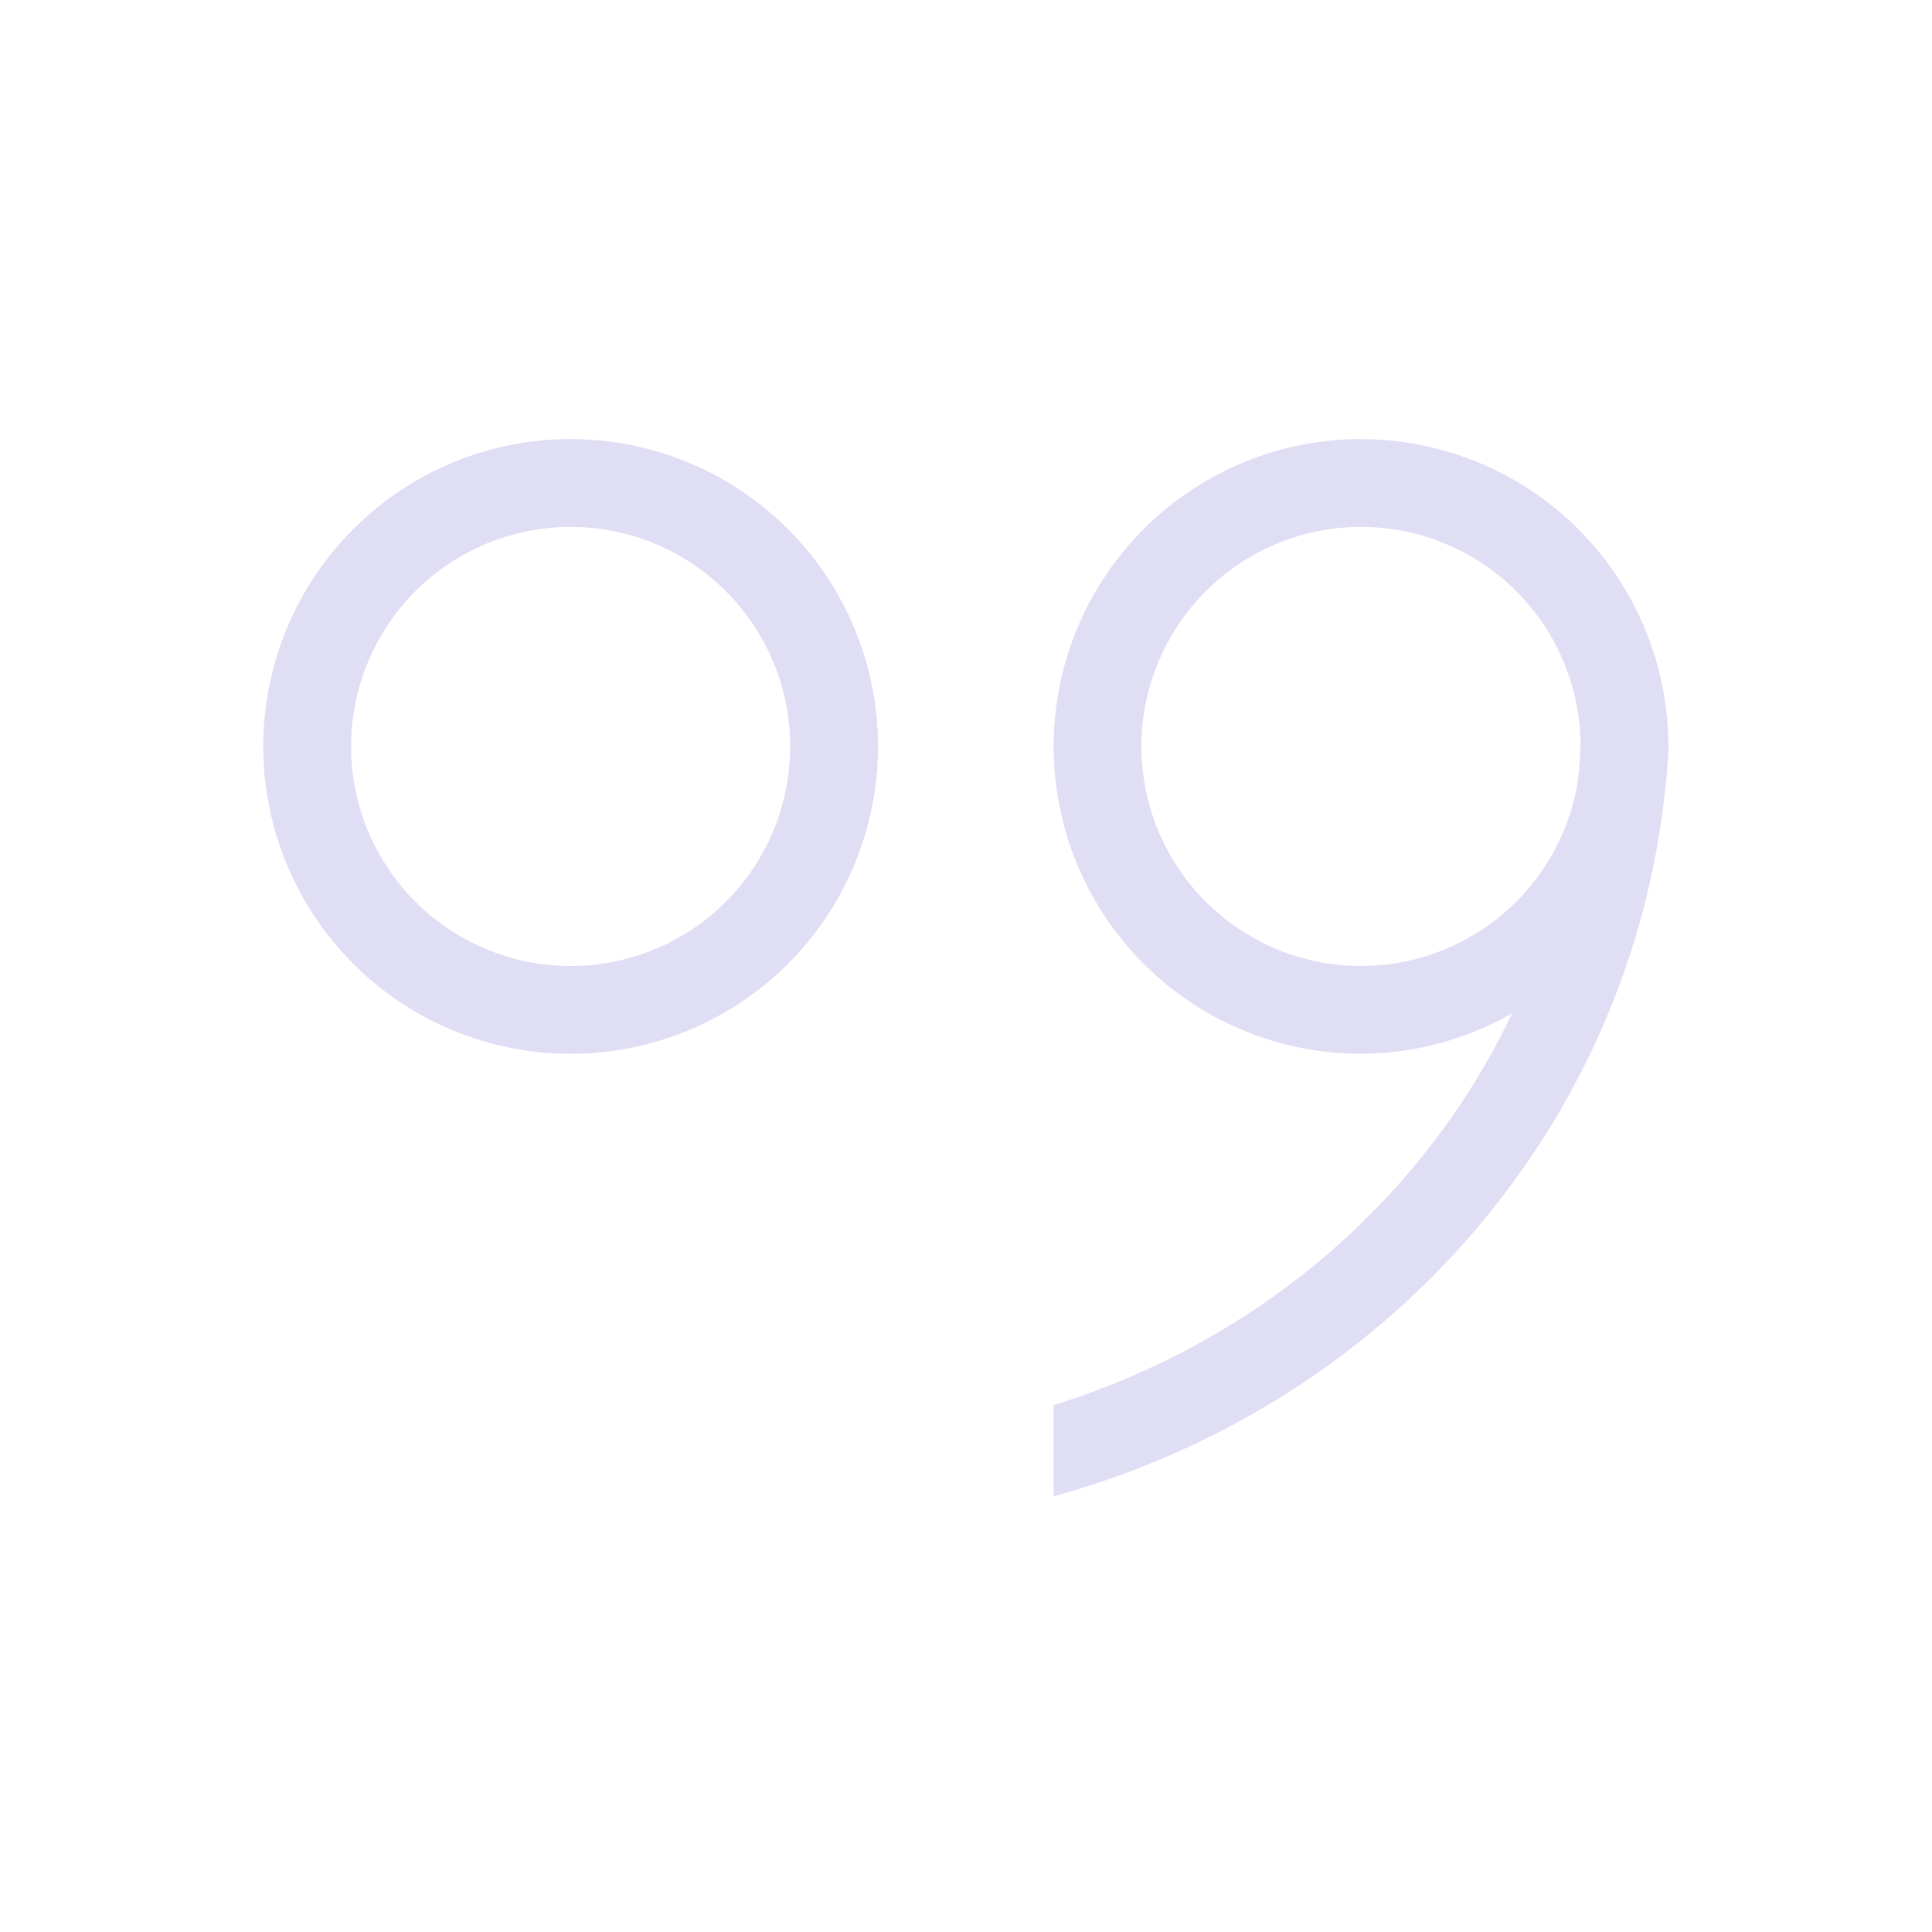 <svg width="22" height="22" version="1.1" xmlns="http://www.w3.org/2000/svg">
 <defs>
  <style id="current-color-scheme" type="text/css">.ColorScheme-Text { color:#e0def4; } .ColorScheme-Highlight { color:#4285f4; }</style>
 </defs>
 <path class="ColorScheme-Text" d="m6.498 5a3.5 3.5 0 0 0-3.5 3.5 3.5 3.5 0 0 0 3.5 3.5 3.5 3.5 0 0 0 3.5-3.5 3.5 3.5 0 0 0-3.5-3.5zm9 0a3.5 3.5 0 0 0-3.5 3.5 3.5 3.5 0 0 0 3.5 3.5 3.5 3.5 0 0 0 1.721-0.461c-1.002 2.106-2.879 3.733-5.221 4.461v1.039c3.773-1.039 6.54-4.175 6.961-8.021a3.5 3.5 0 0 0 0.008-0.068c0.015-0.15 0.027-0.301 0.035-0.453h-0.004a3.5 3.5 0 0 0-3.5-3.496zm-9 1a2.5 2.5 0 0 1 2.5 2.5 2.5 2.5 0 0 1-2.5 2.5 2.5 2.5 0 0 1-2.5-2.5 2.5 2.5 0 0 1 2.5-2.5zm9 0a2.5 2.5 0 0 1 2.5 2.496 2.5 2.5 0 0 1 0 2e-3c-7.37e-4 0.012-0.003 0.025-0.004 0.037a2.5 2.5 0 0 1-0.031 0.365c-0.002 0.014-0.002 0.027-0.004 0.041a2.5 2.5 0 0 1-2.461 2.059 2.5 2.5 0 0 1-2.5-2.5 2.5 2.5 0 0 1 2.5-2.5z" fill="currentColor"/>
</svg>
